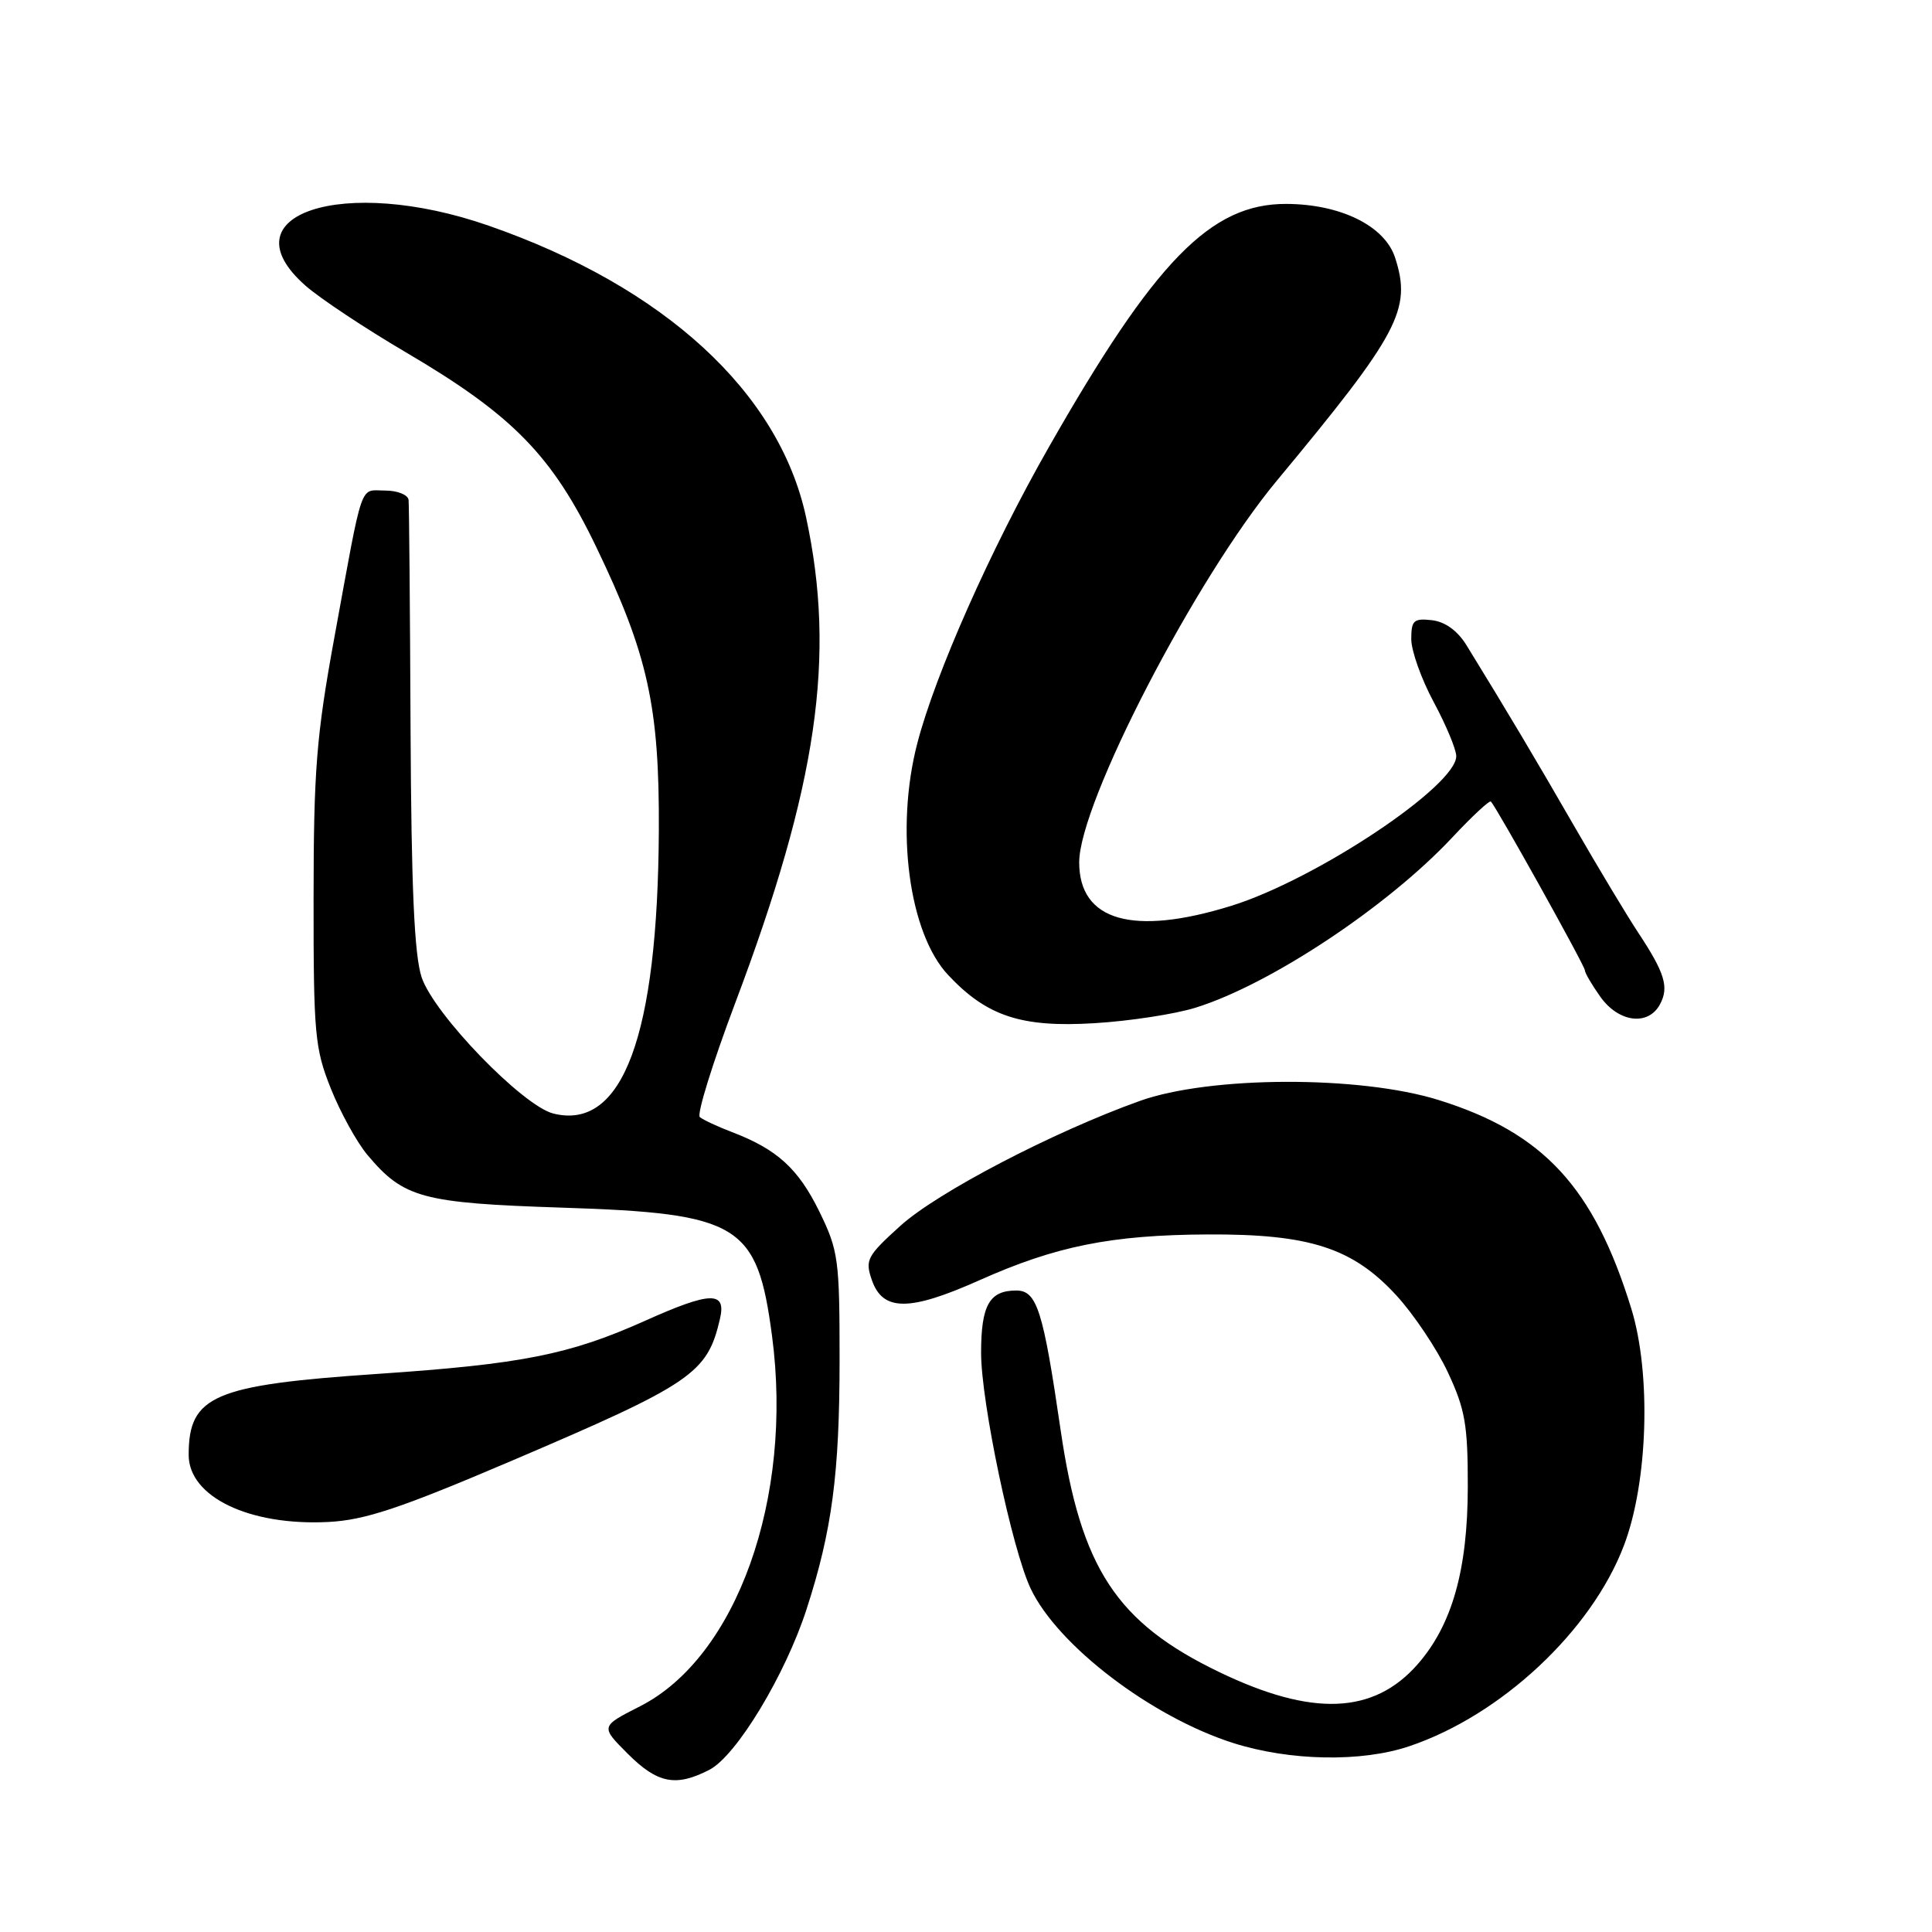<?xml version="1.0" encoding="UTF-8" standalone="no"?>
<!DOCTYPE svg PUBLIC "-//W3C//DTD SVG 1.1//EN" "http://www.w3.org/Graphics/SVG/1.1/DTD/svg11.dtd" >
<svg xmlns="http://www.w3.org/2000/svg" xmlns:xlink="http://www.w3.org/1999/xlink" version="1.1" viewBox="0 0 256 256">
 <g >
 <path fill="currentColor"
d=" M 94.01 234.50 C 97.58 232.65 104.08 221.90 106.89 213.18 C 110.25 202.81 111.24 195.27 111.25 180.27 C 111.25 166.85 111.10 165.73 108.57 160.54 C 105.78 154.85 102.97 152.29 97.00 150.01 C 95.08 149.28 93.16 148.38 92.73 148.02 C 92.31 147.66 94.42 140.87 97.41 132.93 C 108.31 104.03 110.80 86.98 106.80 68.50 C 103.23 51.97 88.01 37.99 64.74 29.90 C 45.51 23.20 29.71 28.39 40.49 37.86 C 42.41 39.55 48.38 43.51 53.74 46.66 C 67.94 55.00 73.17 60.35 79.01 72.49 C 85.84 86.68 87.38 93.62 87.30 110.00 C 87.16 137.31 82.50 149.84 73.32 147.55 C 69.24 146.52 57.50 134.38 55.87 129.50 C 54.90 126.58 54.50 117.68 54.40 96.50 C 54.33 80.55 54.21 66.94 54.14 66.25 C 54.06 65.56 52.67 65.00 51.02 65.00 C 47.59 65.00 48.18 63.28 44.30 84.50 C 41.92 97.52 41.56 102.08 41.55 119.00 C 41.54 137.04 41.71 138.93 43.85 144.27 C 45.12 147.44 47.30 151.39 48.70 153.05 C 53.49 158.75 55.93 159.41 74.50 160.02 C 98.03 160.78 100.34 162.20 102.30 177.03 C 105.14 198.50 97.60 219.61 84.79 226.10 C 79.56 228.76 79.56 228.76 83.18 232.38 C 87.13 236.33 89.55 236.80 94.01 234.50 Z  M 186.72 231.39 C 198.89 227.30 210.86 216.12 215.17 204.81 C 218.37 196.43 218.82 182.03 216.15 173.38 C 211.19 157.32 204.52 150.09 190.63 145.76 C 180.17 142.49 160.28 142.56 151.00 145.89 C 139.51 150.01 124.19 158.00 119.29 162.44 C 114.87 166.44 114.60 166.96 115.53 169.63 C 116.98 173.78 120.50 173.78 129.73 169.66 C 139.91 165.11 147.22 163.64 160.00 163.57 C 173.51 163.50 179.22 165.34 185.01 171.63 C 187.30 174.12 190.38 178.70 191.84 181.82 C 194.14 186.73 194.50 188.79 194.49 197.00 C 194.48 208.01 192.41 215.32 187.84 220.53 C 182.01 227.17 173.88 227.49 161.58 221.57 C 147.94 215.01 143.21 207.80 140.54 189.50 C 138.22 173.59 137.40 171.00 134.66 171.00 C 131.10 171.00 130.00 172.95 130.00 179.26 C 130.00 185.79 134.10 205.30 136.57 210.50 C 140.15 218.05 152.60 227.53 163.44 230.97 C 170.93 233.34 180.40 233.52 186.72 231.39 Z  M 67.50 193.69 C 91.76 183.34 93.72 182.01 95.40 174.75 C 96.26 171.06 94.17 171.11 85.52 174.99 C 75.47 179.50 69.18 180.75 50.00 182.05 C 28.29 183.52 25.00 184.93 25.00 192.78 C 25.00 198.34 33.03 202.20 43.50 201.67 C 48.35 201.42 52.95 199.89 67.50 193.69 Z  M 158.43 133.52 C 168.32 130.44 183.87 120.12 192.44 110.96 C 195.06 108.16 197.36 106.02 197.55 106.21 C 198.30 106.96 210.00 127.97 210.00 128.56 C 210.00 128.91 210.93 130.50 212.07 132.10 C 214.49 135.49 218.41 135.98 219.96 133.07 C 221.18 130.80 220.60 128.91 217.02 123.50 C 215.57 121.30 211.78 115.00 208.61 109.50 C 203.42 100.49 199.82 94.44 194.32 85.50 C 193.13 83.57 191.50 82.39 189.74 82.18 C 187.33 81.91 187.00 82.20 187.00 84.68 C 187.00 86.23 188.33 89.97 189.96 93.00 C 191.59 96.03 192.94 99.25 192.96 100.17 C 193.05 104.10 174.38 116.54 163.14 120.03 C 150.11 124.07 142.99 122.03 143.00 114.25 C 143.01 106.40 158.40 76.68 169.18 63.70 C 185.40 44.17 187.08 41.00 184.86 34.15 C 183.50 29.94 177.66 27.05 170.45 27.02 C 160.43 26.98 153.06 34.53 138.93 59.33 C 131.30 72.71 123.94 89.28 121.55 98.48 C 118.59 109.83 120.43 123.66 125.64 129.20 C 130.76 134.66 135.34 136.17 145.00 135.58 C 149.68 135.30 155.72 134.37 158.43 133.52 Z "/>
</g>
</svg>